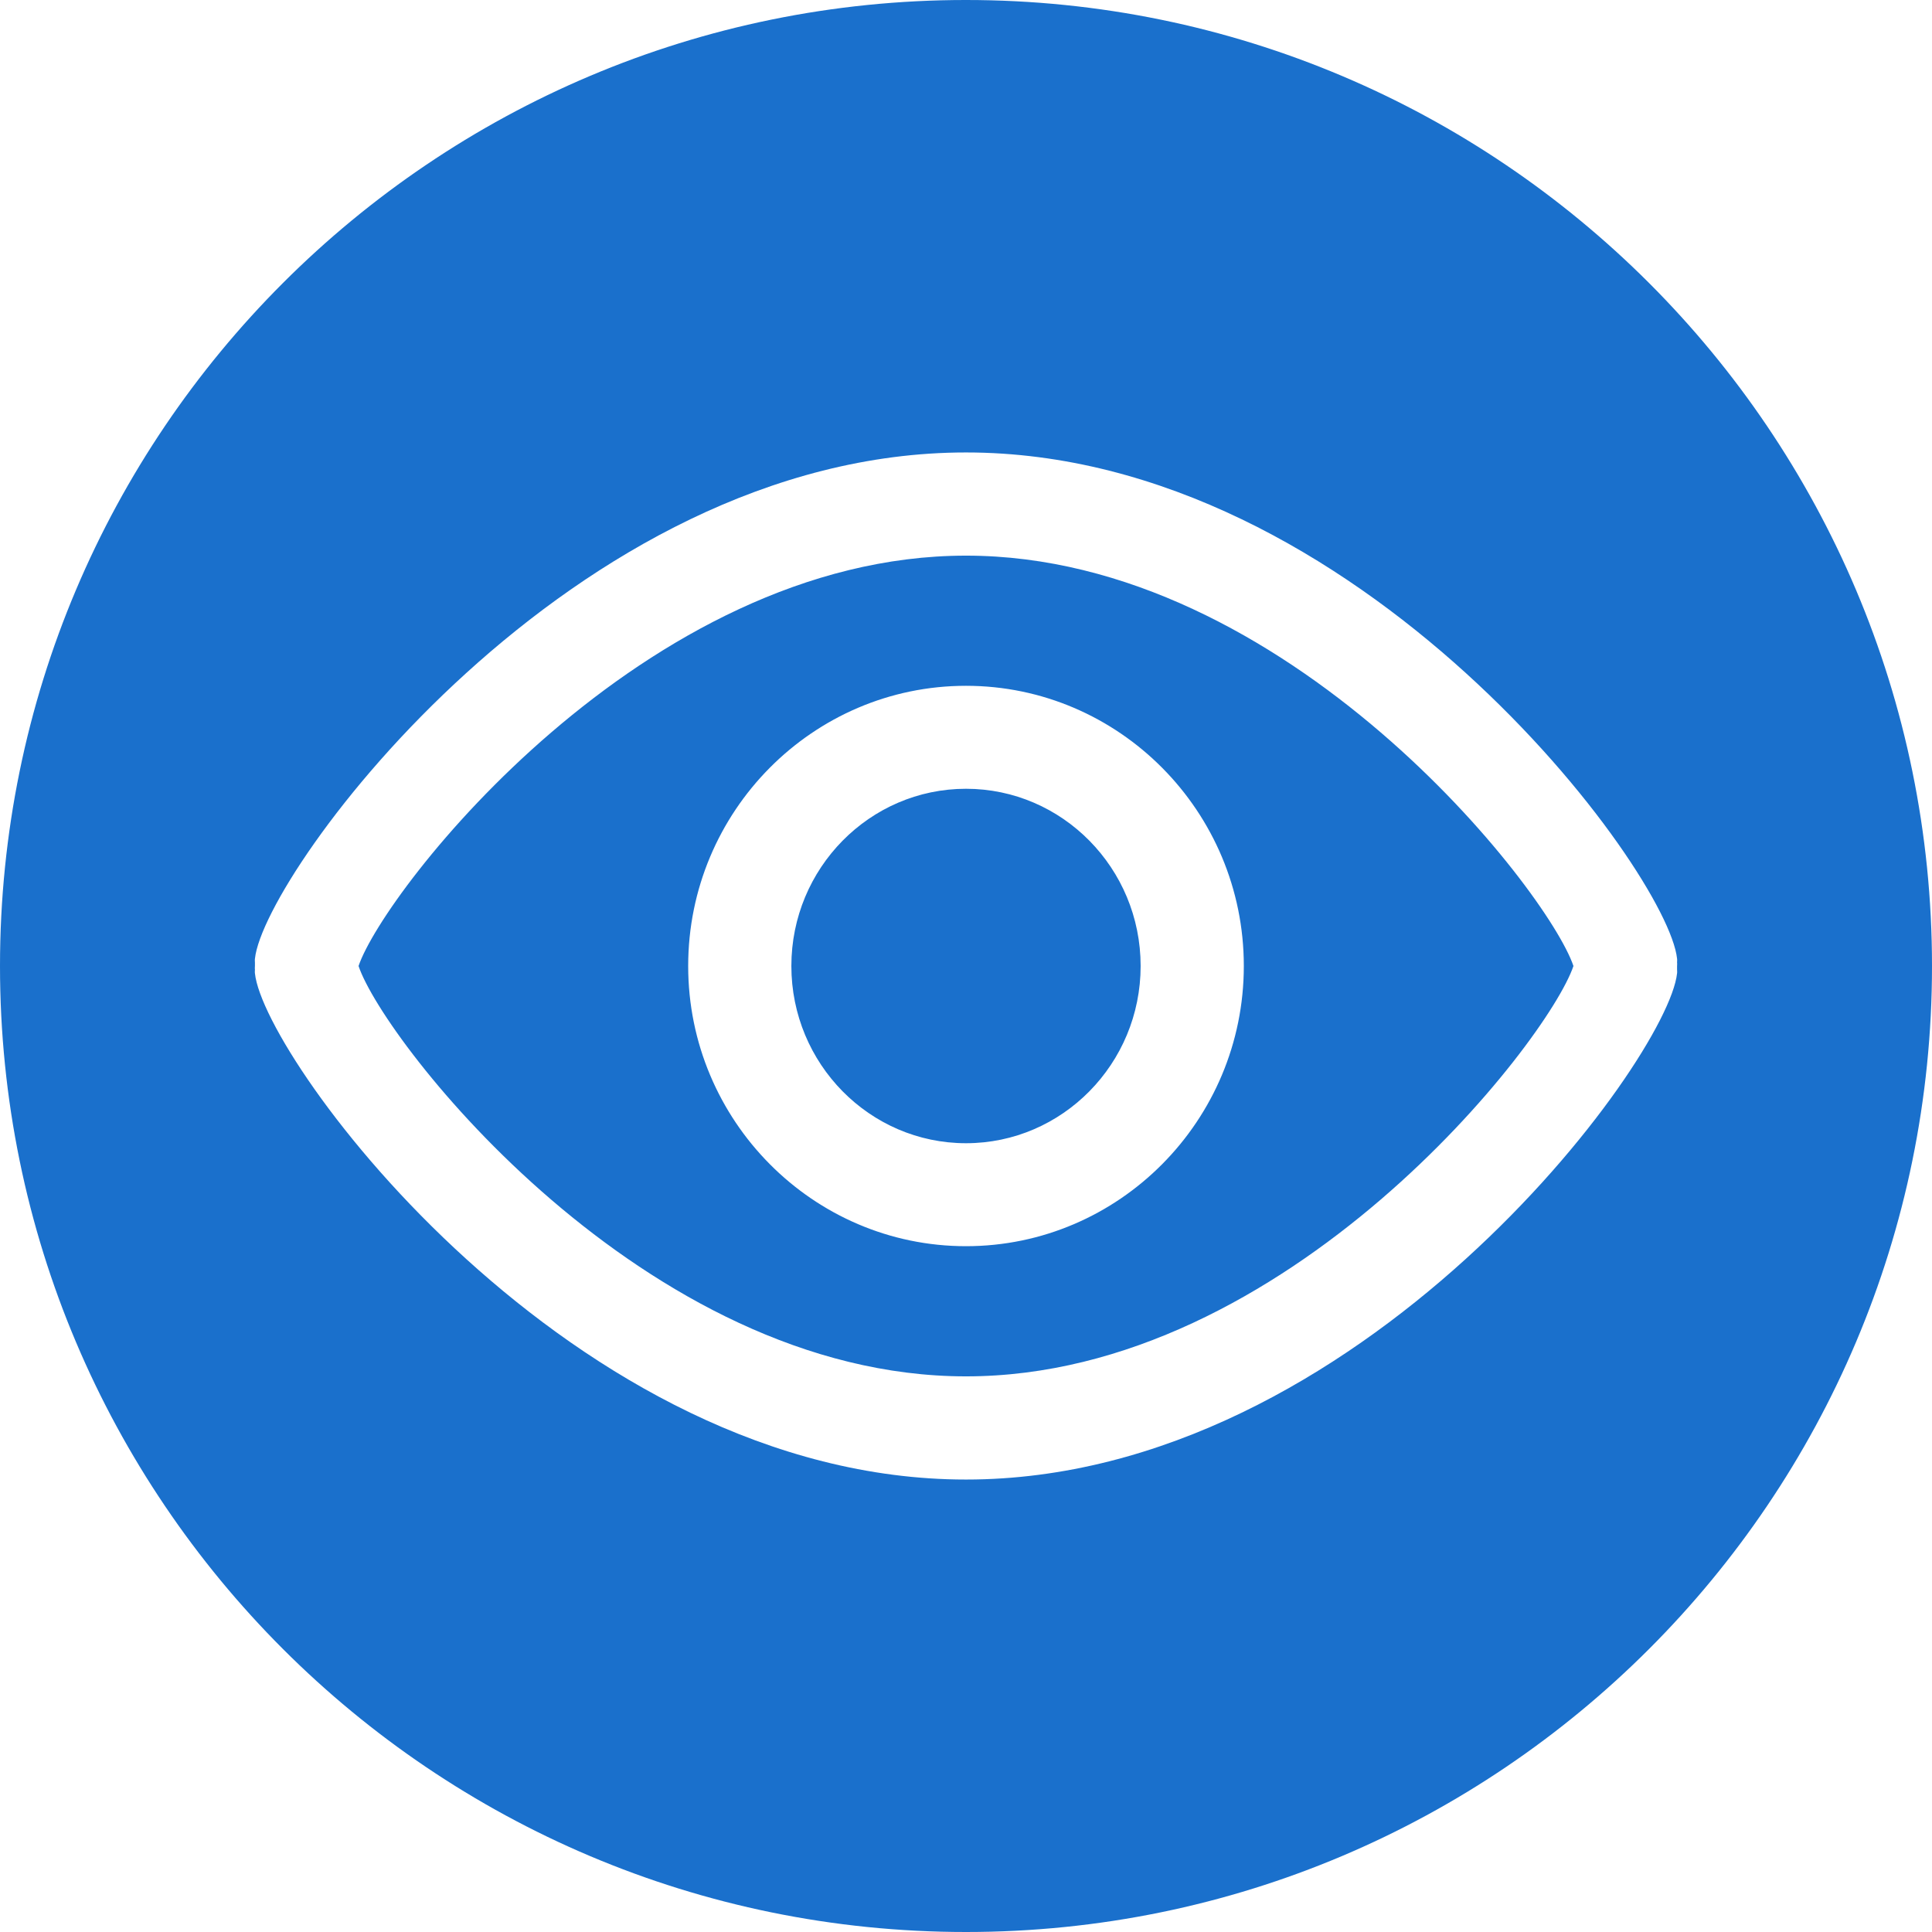 <?xml version="1.0" standalone="no"?><!DOCTYPE svg PUBLIC "-//W3C//DTD SVG 1.1//EN" "http://www.w3.org/Graphics/SVG/1.1/DTD/svg11.dtd"><svg t="1561362532519" class="icon" viewBox="0 0 1024 1024" version="1.1" xmlns="http://www.w3.org/2000/svg" p-id="1885" xmlns:xlink="http://www.w3.org/1999/xlink" width="200" height="200"><defs><style type="text/css"></style></defs><path d="M512 294.5c-170.362 0-308.344 177.226-321.959 217.5 13.501 40.274 151.483 217.5 321.959 217.5 170.362 0 308.344-177.226 321.959-217.5-13.615-40.274-151.598-217.5-321.959-217.5z m0 366.008c-81.119 0-147.25-66.589-147.25-148.509 0-81.92 66.017-148.509 147.25-148.509 81.119 0 147.25 66.589 147.25 148.509 0 81.92-66.131 148.509-147.25 148.509z m0-242.442c-51.028 0-92.56 42.104-92.56 93.933s41.532 93.933 92.56 93.933c51.028 0 92.56-42.104 92.56-93.933s-41.532-93.933-92.56-93.933z m0-418.067C229.284 0 0 229.284 0 512S229.284 1024 512 1024 1024 794.716 1024 512 794.716 0 512 0z m376.878 515.89c-4.92 46.223-168.417 268.299-376.878 268.299S139.928 562.113 135.122 515.89c-0.114-0.686 0-1.373 0-2.059-0.114-0.686 0-1.259 0-1.945V510.284c0-0.686-0.114-1.373 0-2.174 4.92-46.223 168.417-268.299 376.878-268.299s372.072 222.076 376.878 268.299c0.114 0.686 0 1.373 0 2.059 0.114 0.686 0 1.259 0 1.945v1.602c0 0.686 0.114 1.487 0 2.174z" fill="#1A70CC" p-id="1886"></path></svg>